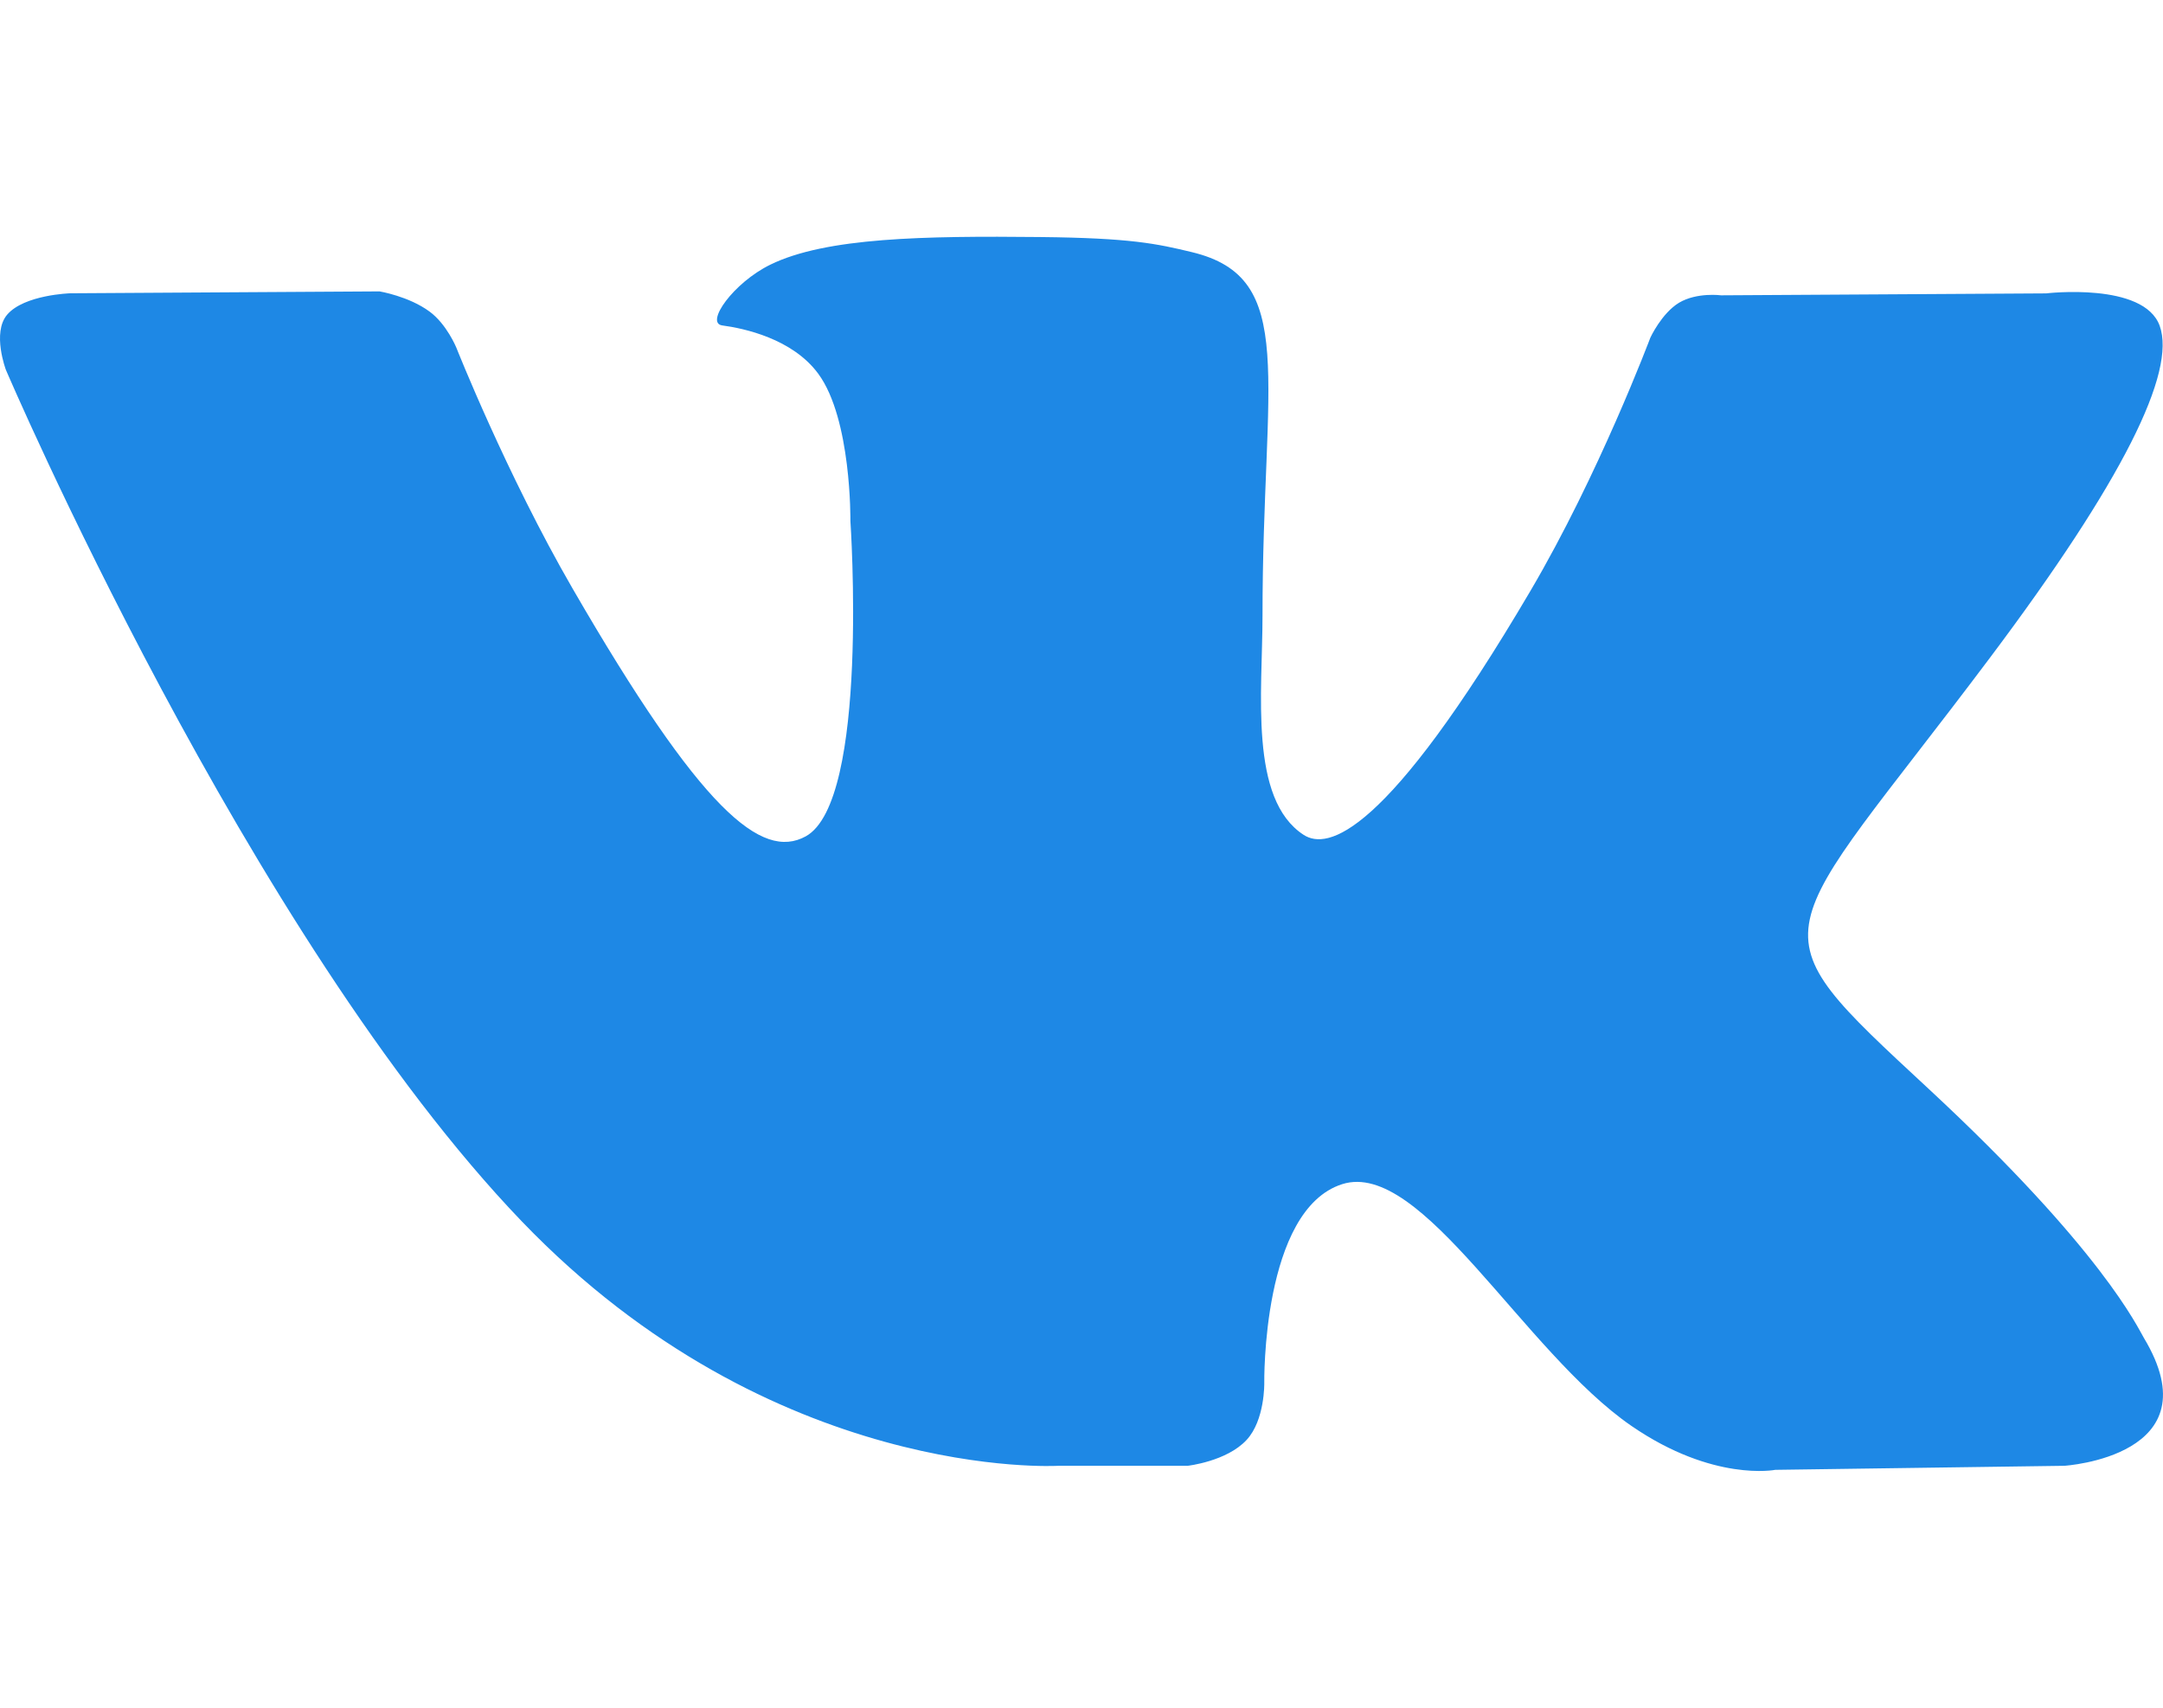 <svg width="38" height="30" viewBox="0 0 38 30" fill="none" xmlns="http://www.w3.org/2000/svg">
<g clip-path="url(#clip0_1627_21547)">
<path d="M18.593 25.75H20.864C20.864 25.75 21.55 25.674 21.9 25.296C22.223 24.949 22.211 24.298 22.211 24.298C22.211 24.298 22.166 21.251 23.581 20.802C24.976 20.36 26.766 23.747 28.664 25.051C30.099 26.037 31.189 25.821 31.189 25.821L36.265 25.75C36.265 25.75 38.92 25.586 37.661 23.498C37.559 23.327 36.927 21.954 33.887 19.132C30.704 16.178 31.132 16.657 34.965 11.548C37.3 8.437 38.234 6.537 37.942 5.724C37.664 4.95 35.946 5.154 35.946 5.154L30.236 5.188C30.236 5.188 29.814 5.131 29.498 5.318C29.191 5.504 28.994 5.931 28.994 5.931C28.994 5.931 28.089 8.34 26.883 10.387C24.339 14.707 23.32 14.935 22.904 14.667C21.938 14.042 22.18 12.154 22.18 10.815C22.18 6.627 22.814 4.881 20.942 4.43C20.32 4.28 19.864 4.181 18.275 4.164C16.237 4.143 14.511 4.171 13.534 4.649C12.883 4.967 12.382 5.677 12.689 5.717C13.066 5.767 13.921 5.948 14.375 6.565C14.962 7.361 14.94 9.152 14.94 9.152C14.94 9.152 15.278 14.08 14.154 14.693C13.382 15.114 12.325 14.256 10.057 10.335C8.896 8.328 8.017 6.107 8.017 6.107C8.017 6.107 7.848 5.694 7.546 5.473C7.181 5.204 6.668 5.119 6.668 5.119L1.238 5.152C1.238 5.152 0.423 5.176 0.124 5.53C-0.142 5.846 0.103 6.496 0.103 6.496C0.103 6.496 4.354 16.441 9.166 21.455C13.582 26.051 18.593 25.75 18.593 25.75Z" fill="#1E88E5"/>
</g>
<defs>
<clipPath id="clip0_1627_21547">
<rect width="38" height="30" fill="white"/>
</clipPath>
</defs>
</svg>
